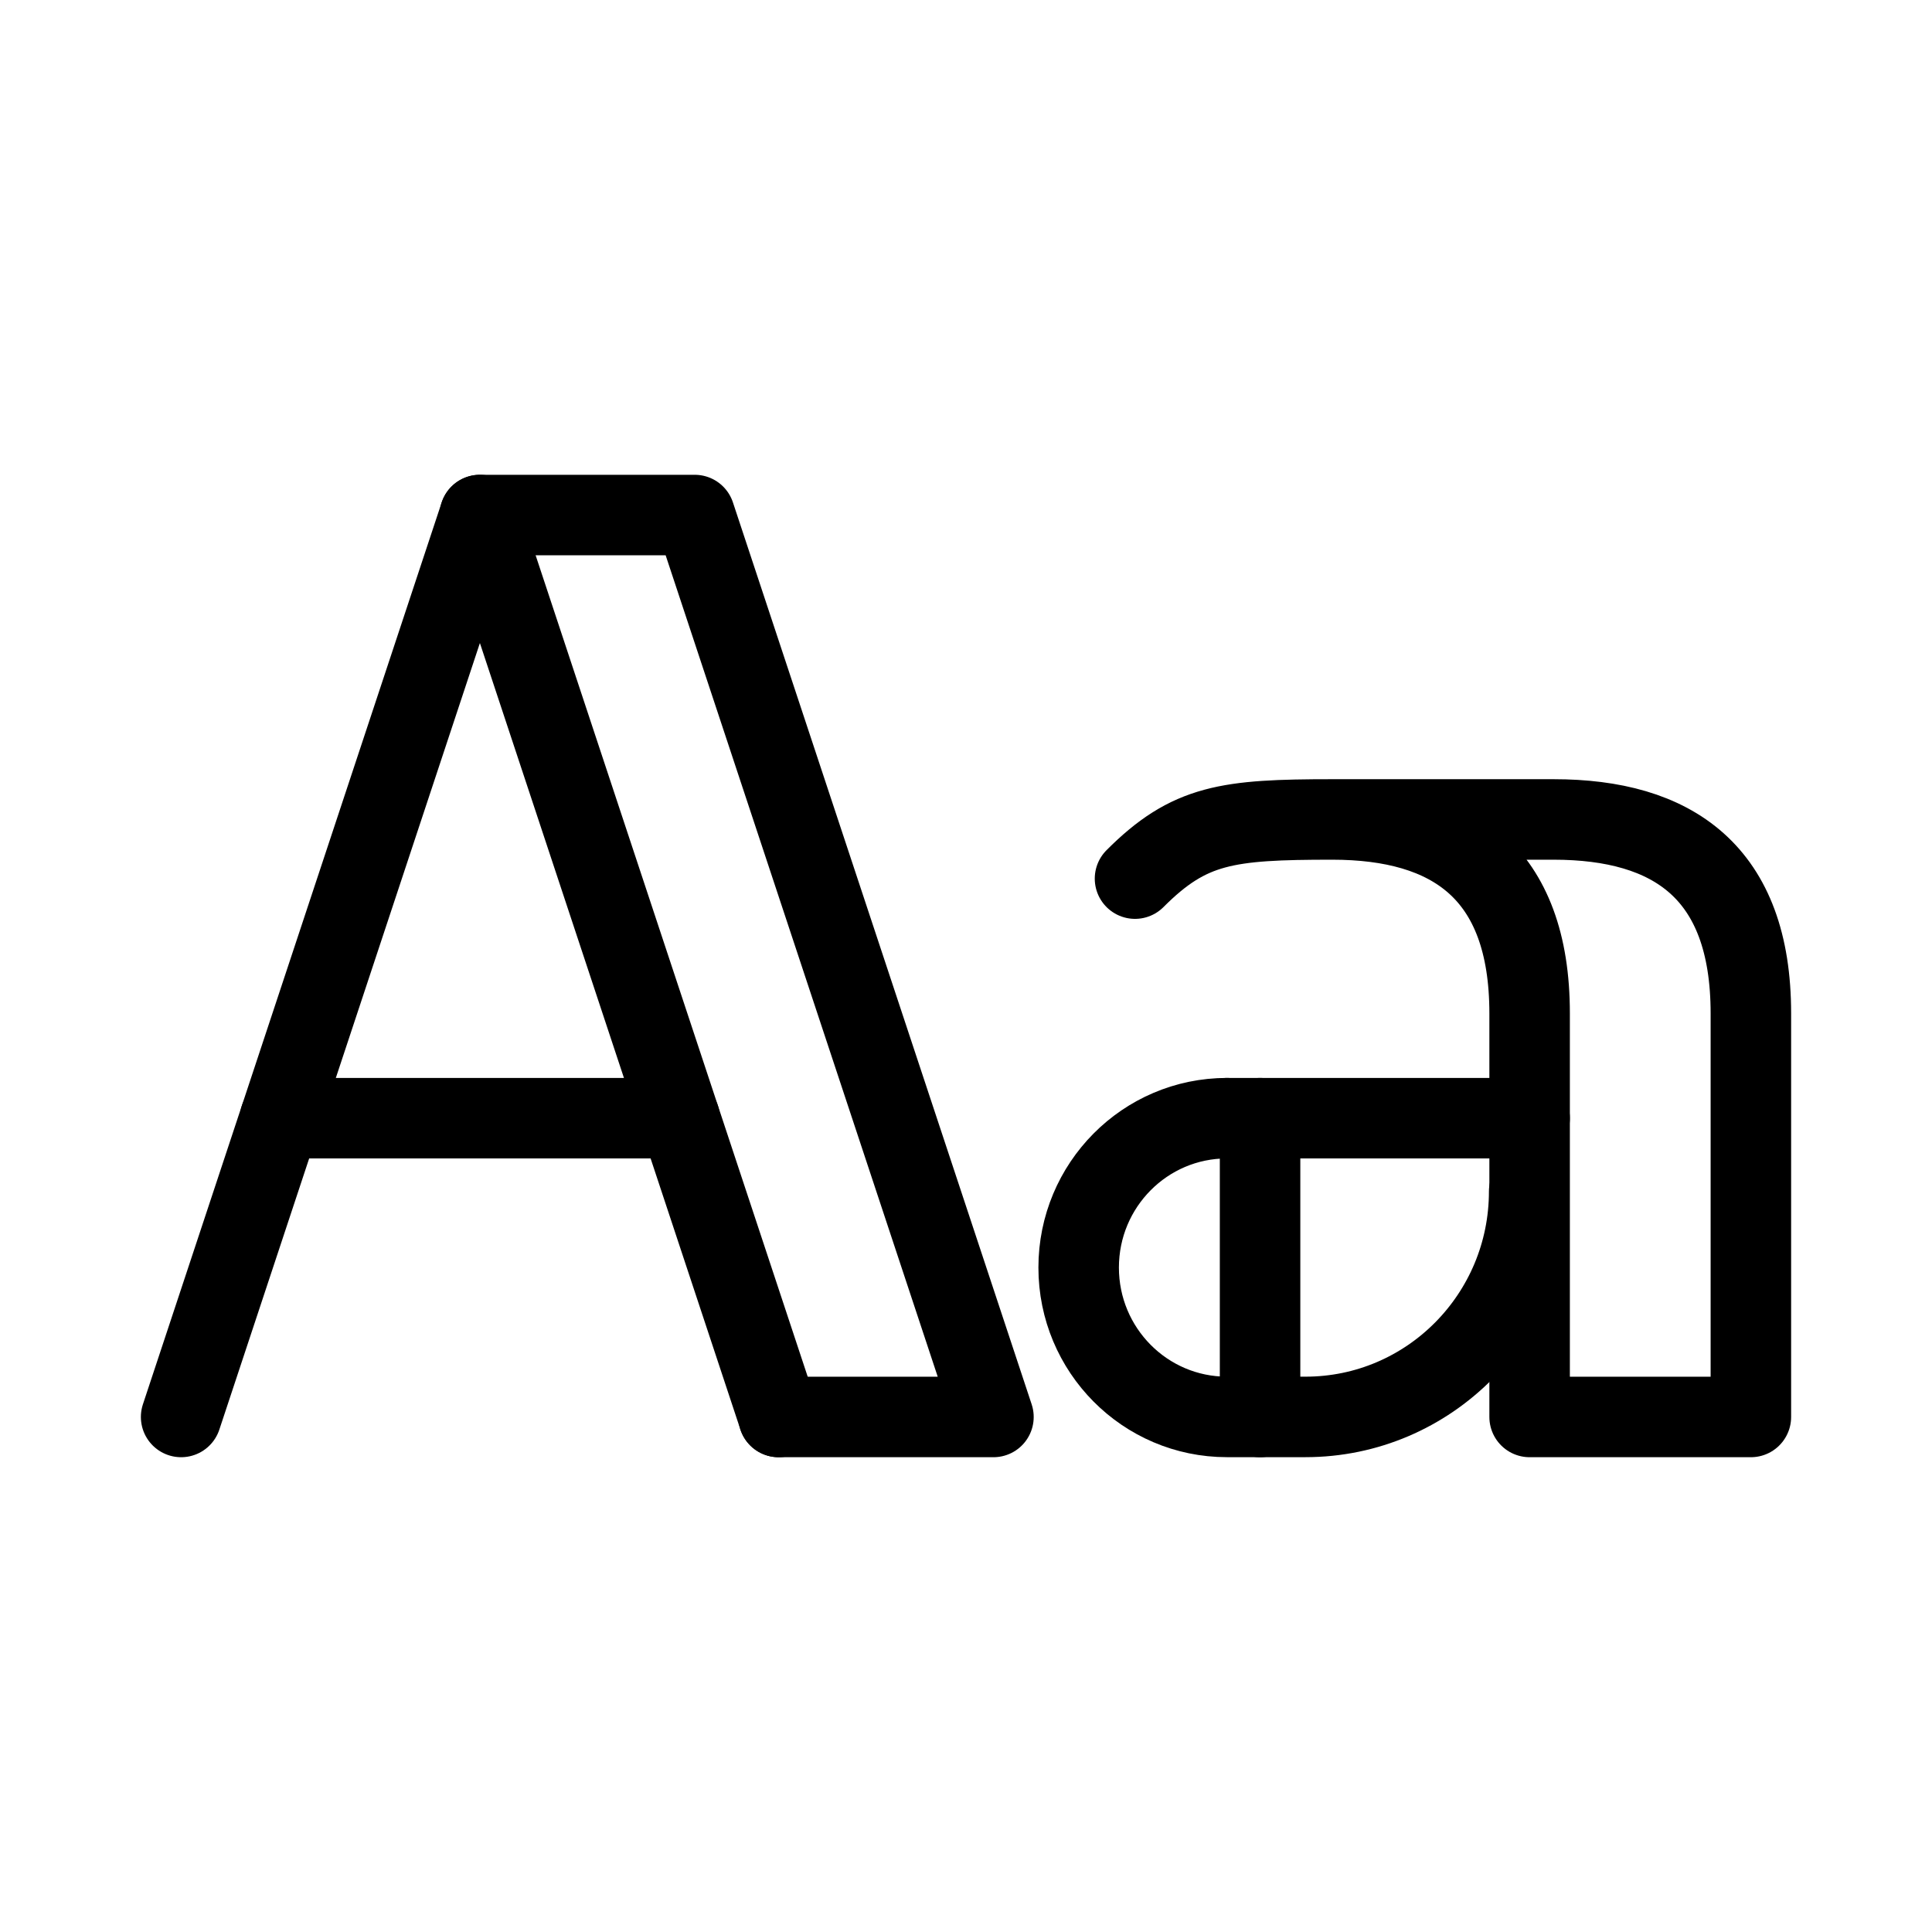 <?xml version="1.0" encoding="UTF-8"?><svg id="a" xmlns="http://www.w3.org/2000/svg" viewBox="0 0 48 48"><defs><style>.b{stroke-width:2px;fill:none;stroke:#000;stroke-linecap:round;stroke-linejoin:round;}</style></defs><g><line class="b" x1="30.482" y1="27.781" x2="38.003" y2="27.781"/><path class="b" d="m30.482,27.781c-2.034,0-3.683,1.662-3.683,3.711,0,2.05,1.649,3.711,3.683,3.711h1.951c3.07,0,5.559-2.508,5.559-5.602"/><path class="b" d="m33.101,20.359h5.497c2.958,0,4.902,1.301,4.902,4.818v10.027h-5.497v-10.027c0-3.517-1.944-4.818-4.902-4.818-2.606,0-3.552.118-4.902,1.47"/></g><g><line class="b" x1="16.886" y1="27.781" x2="6.959" y2="27.781"/><polyline class="b" points="4.5 35.204 11.923 12.796 19.345 35.204"/></g><polyline class="b" points="11.923 12.796 17.26 12.796 24.682 35.204 19.345 35.204"/><line class="b" x1="31.306" y1="27.781" x2="31.306" y2="35.204"/></svg>